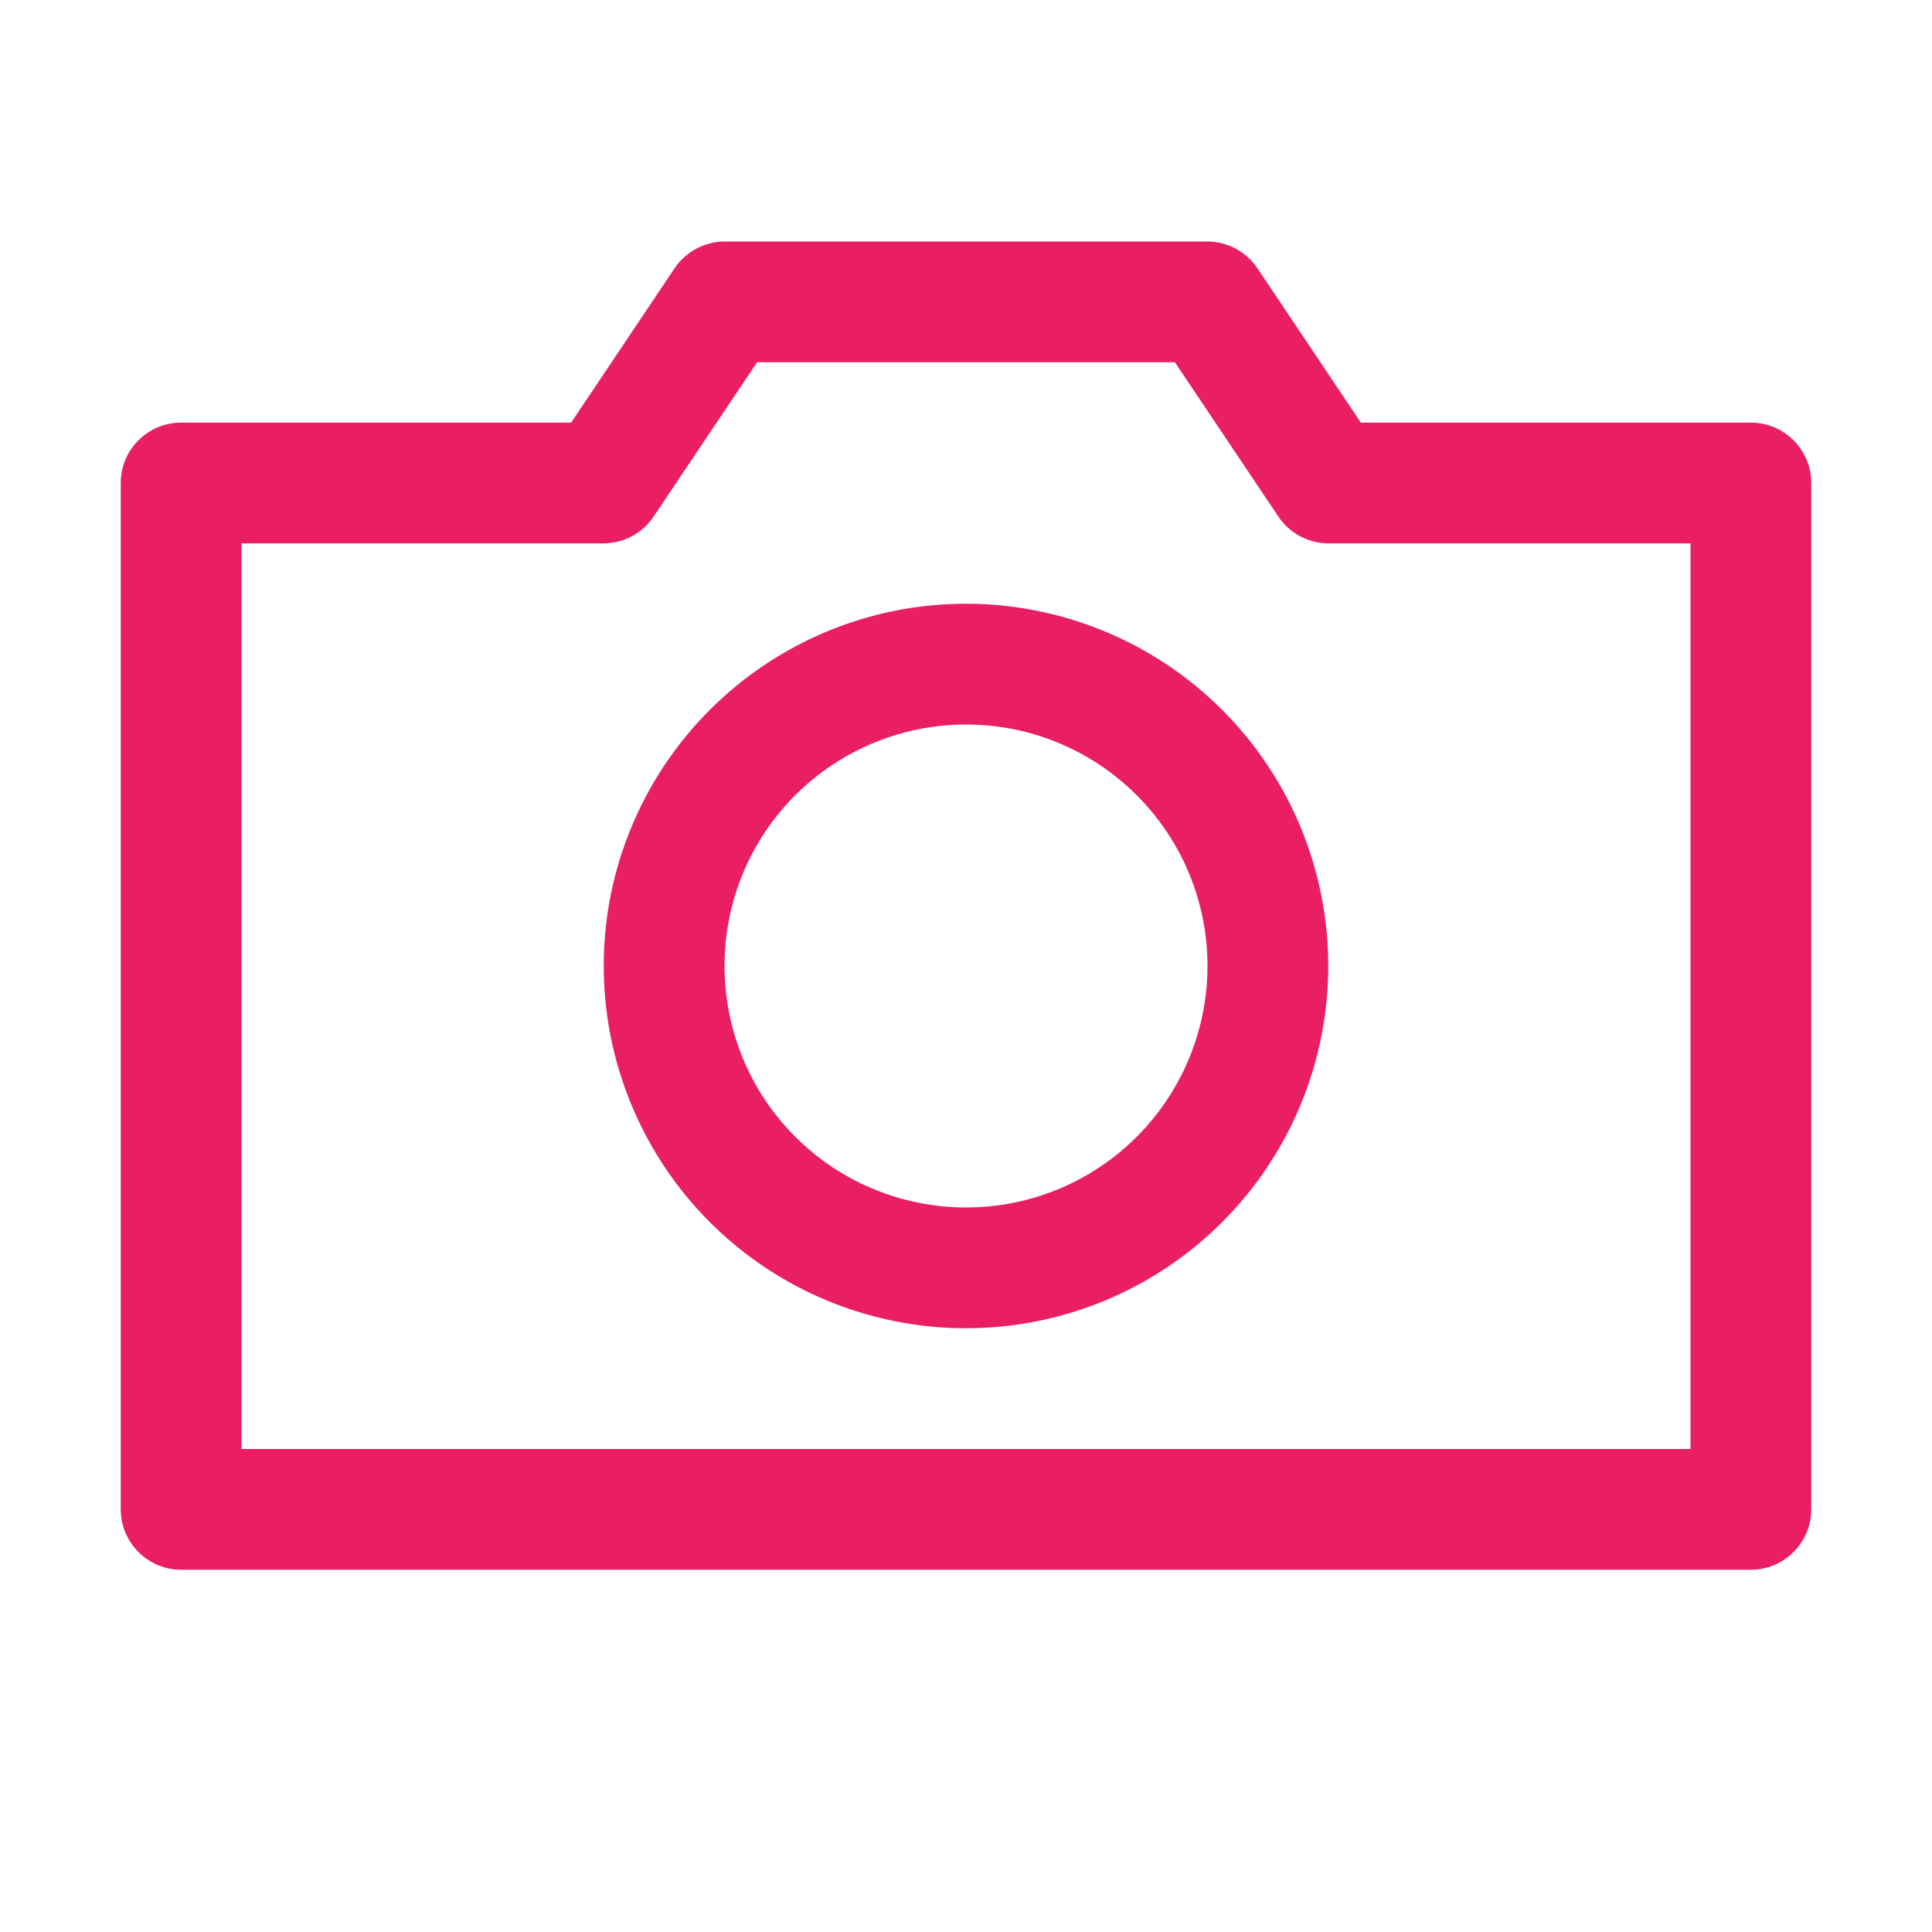 <svg width="24" height="24" viewBox="0 0 24 24" fill="none" xmlns="http://www.w3.org/2000/svg">
<g id="carbon:camera">
<path id="Vector" d="M21.75 19.5H2.25C2.051 19.5 1.86 19.421 1.72 19.28C1.579 19.14 1.5 18.949 1.5 18.75V6C1.5 5.801 1.579 5.61 1.72 5.47C1.86 5.329 2.051 5.25 2.25 5.25H7.095L8.377 3.337C8.445 3.234 8.538 3.15 8.646 3.091C8.755 3.032 8.876 3.001 9 3H15C15.123 3.001 15.245 3.032 15.354 3.091C15.462 3.15 15.555 3.234 15.623 3.337L16.905 5.25H21.75C21.949 5.25 22.14 5.329 22.28 5.47C22.421 5.61 22.5 5.801 22.5 6V18.75C22.5 18.949 22.421 19.14 22.28 19.28C22.14 19.421 21.949 19.5 21.75 19.5ZM3 18H21V6.75H16.5C16.377 6.749 16.255 6.718 16.146 6.659C16.038 6.6 15.945 6.516 15.877 6.412L14.595 4.5H9.405L8.123 6.412C8.055 6.516 7.962 6.6 7.854 6.659C7.745 6.718 7.624 6.749 7.5 6.75H3V18Z" fill="#E91E63"/>
<path id="Vector_2" d="M12 16.5C11.11 16.5 10.24 16.236 9.5 15.742C8.76 15.247 8.183 14.544 7.843 13.722C7.502 12.9 7.413 11.995 7.586 11.122C7.76 10.249 8.189 9.447 8.818 8.818C9.447 8.189 10.249 7.76 11.122 7.586C11.995 7.413 12.9 7.502 13.722 7.843C14.544 8.183 15.247 8.76 15.742 9.5C16.236 10.24 16.5 11.11 16.5 12C16.5 13.194 16.026 14.338 15.182 15.182C14.338 16.026 13.194 16.5 12 16.5ZM12 9C11.407 9 10.827 9.176 10.333 9.506C9.84 9.835 9.455 10.304 9.228 10.852C9.001 11.4 8.942 12.003 9.058 12.585C9.173 13.167 9.459 13.702 9.879 14.121C10.298 14.541 10.833 14.827 11.415 14.942C11.997 15.058 12.6 14.999 13.148 14.772C13.696 14.545 14.165 14.16 14.494 13.667C14.824 13.173 15 12.593 15 12C15 11.204 14.684 10.441 14.121 9.879C13.559 9.316 12.796 9 12 9Z" fill="#E91E63"/>
</g>
</svg>
